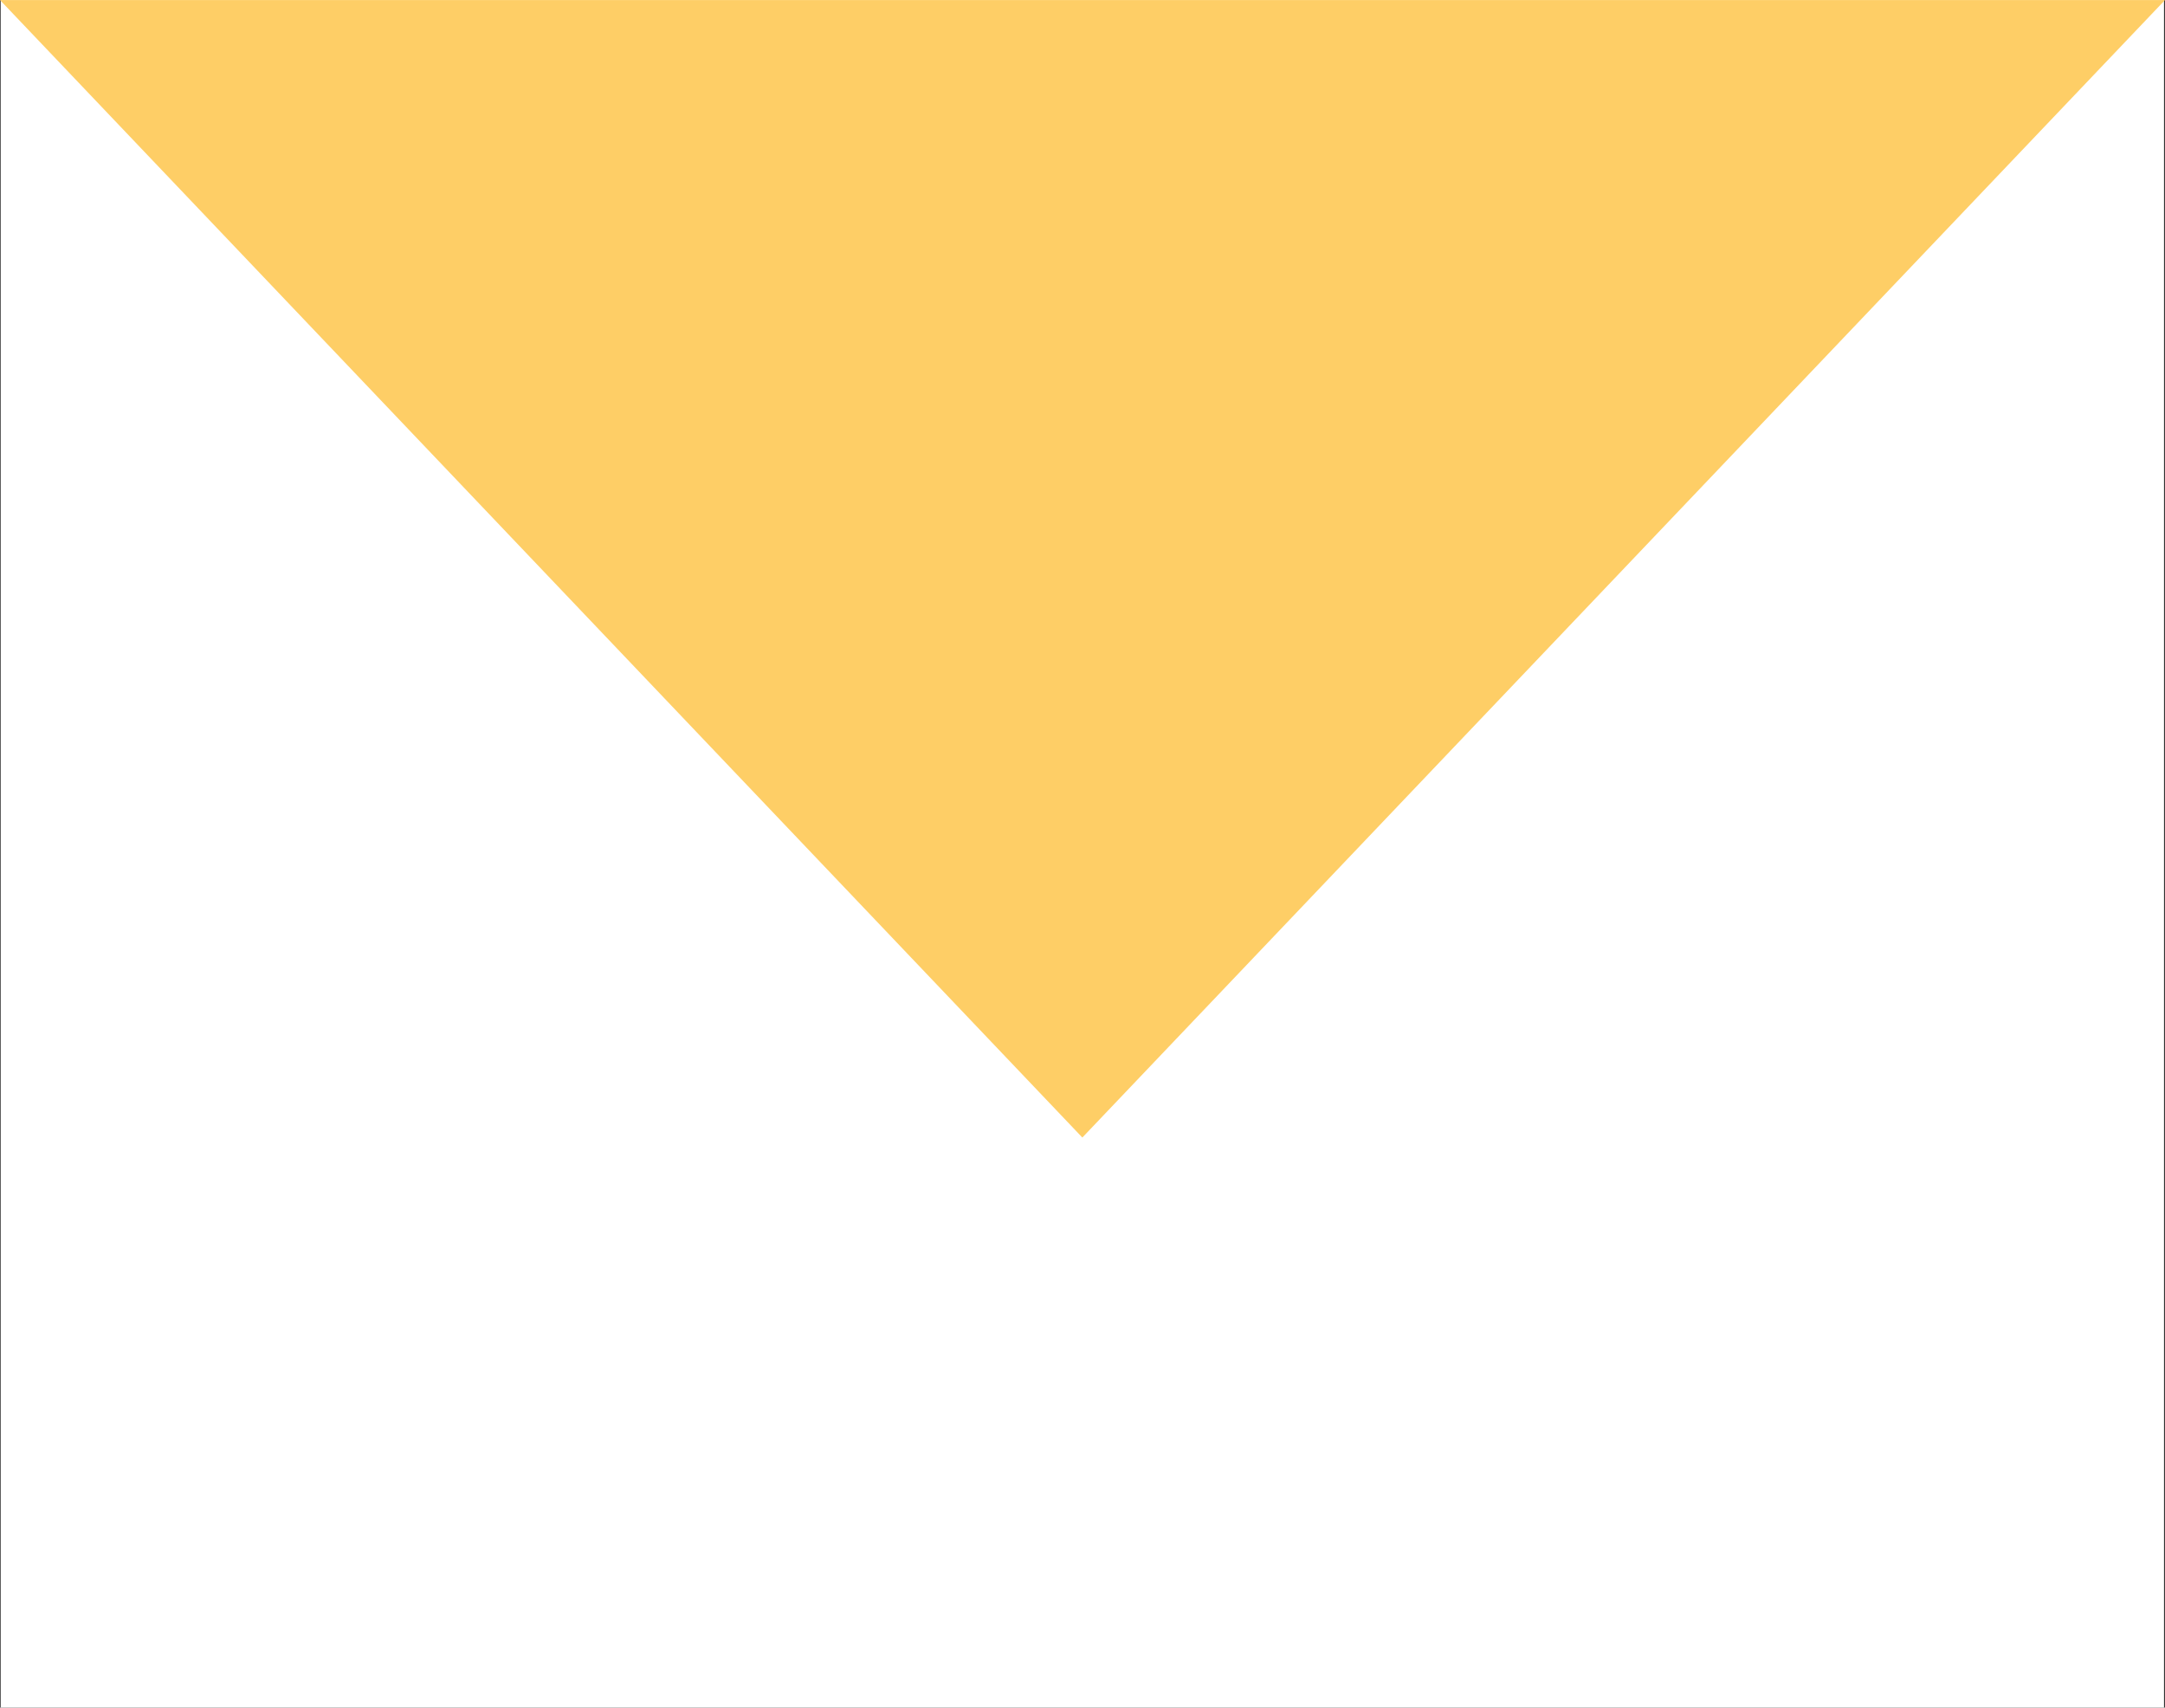 <svg id="グループ_325" data-name="グループ 325" xmlns="http://www.w3.org/2000/svg" width="44.034" height="34.726" viewBox="0 0 44.034 34.726">
  <rect x="0" y="0" width="44.034" height="34.726" fill="#333333" stroke="none"/>
  <path id="パス_1716" data-name="パス 1716" d="M0,0H44V34.726H0Z" transform="translate(0.014)" fill="#fff"/>
  <path id="パス_910" data-name="パス 910" d="M0,0,22.014,23.132,44.034,0Z" transform="translate(0 0.001)" fill="#fece66"/>
</svg>

